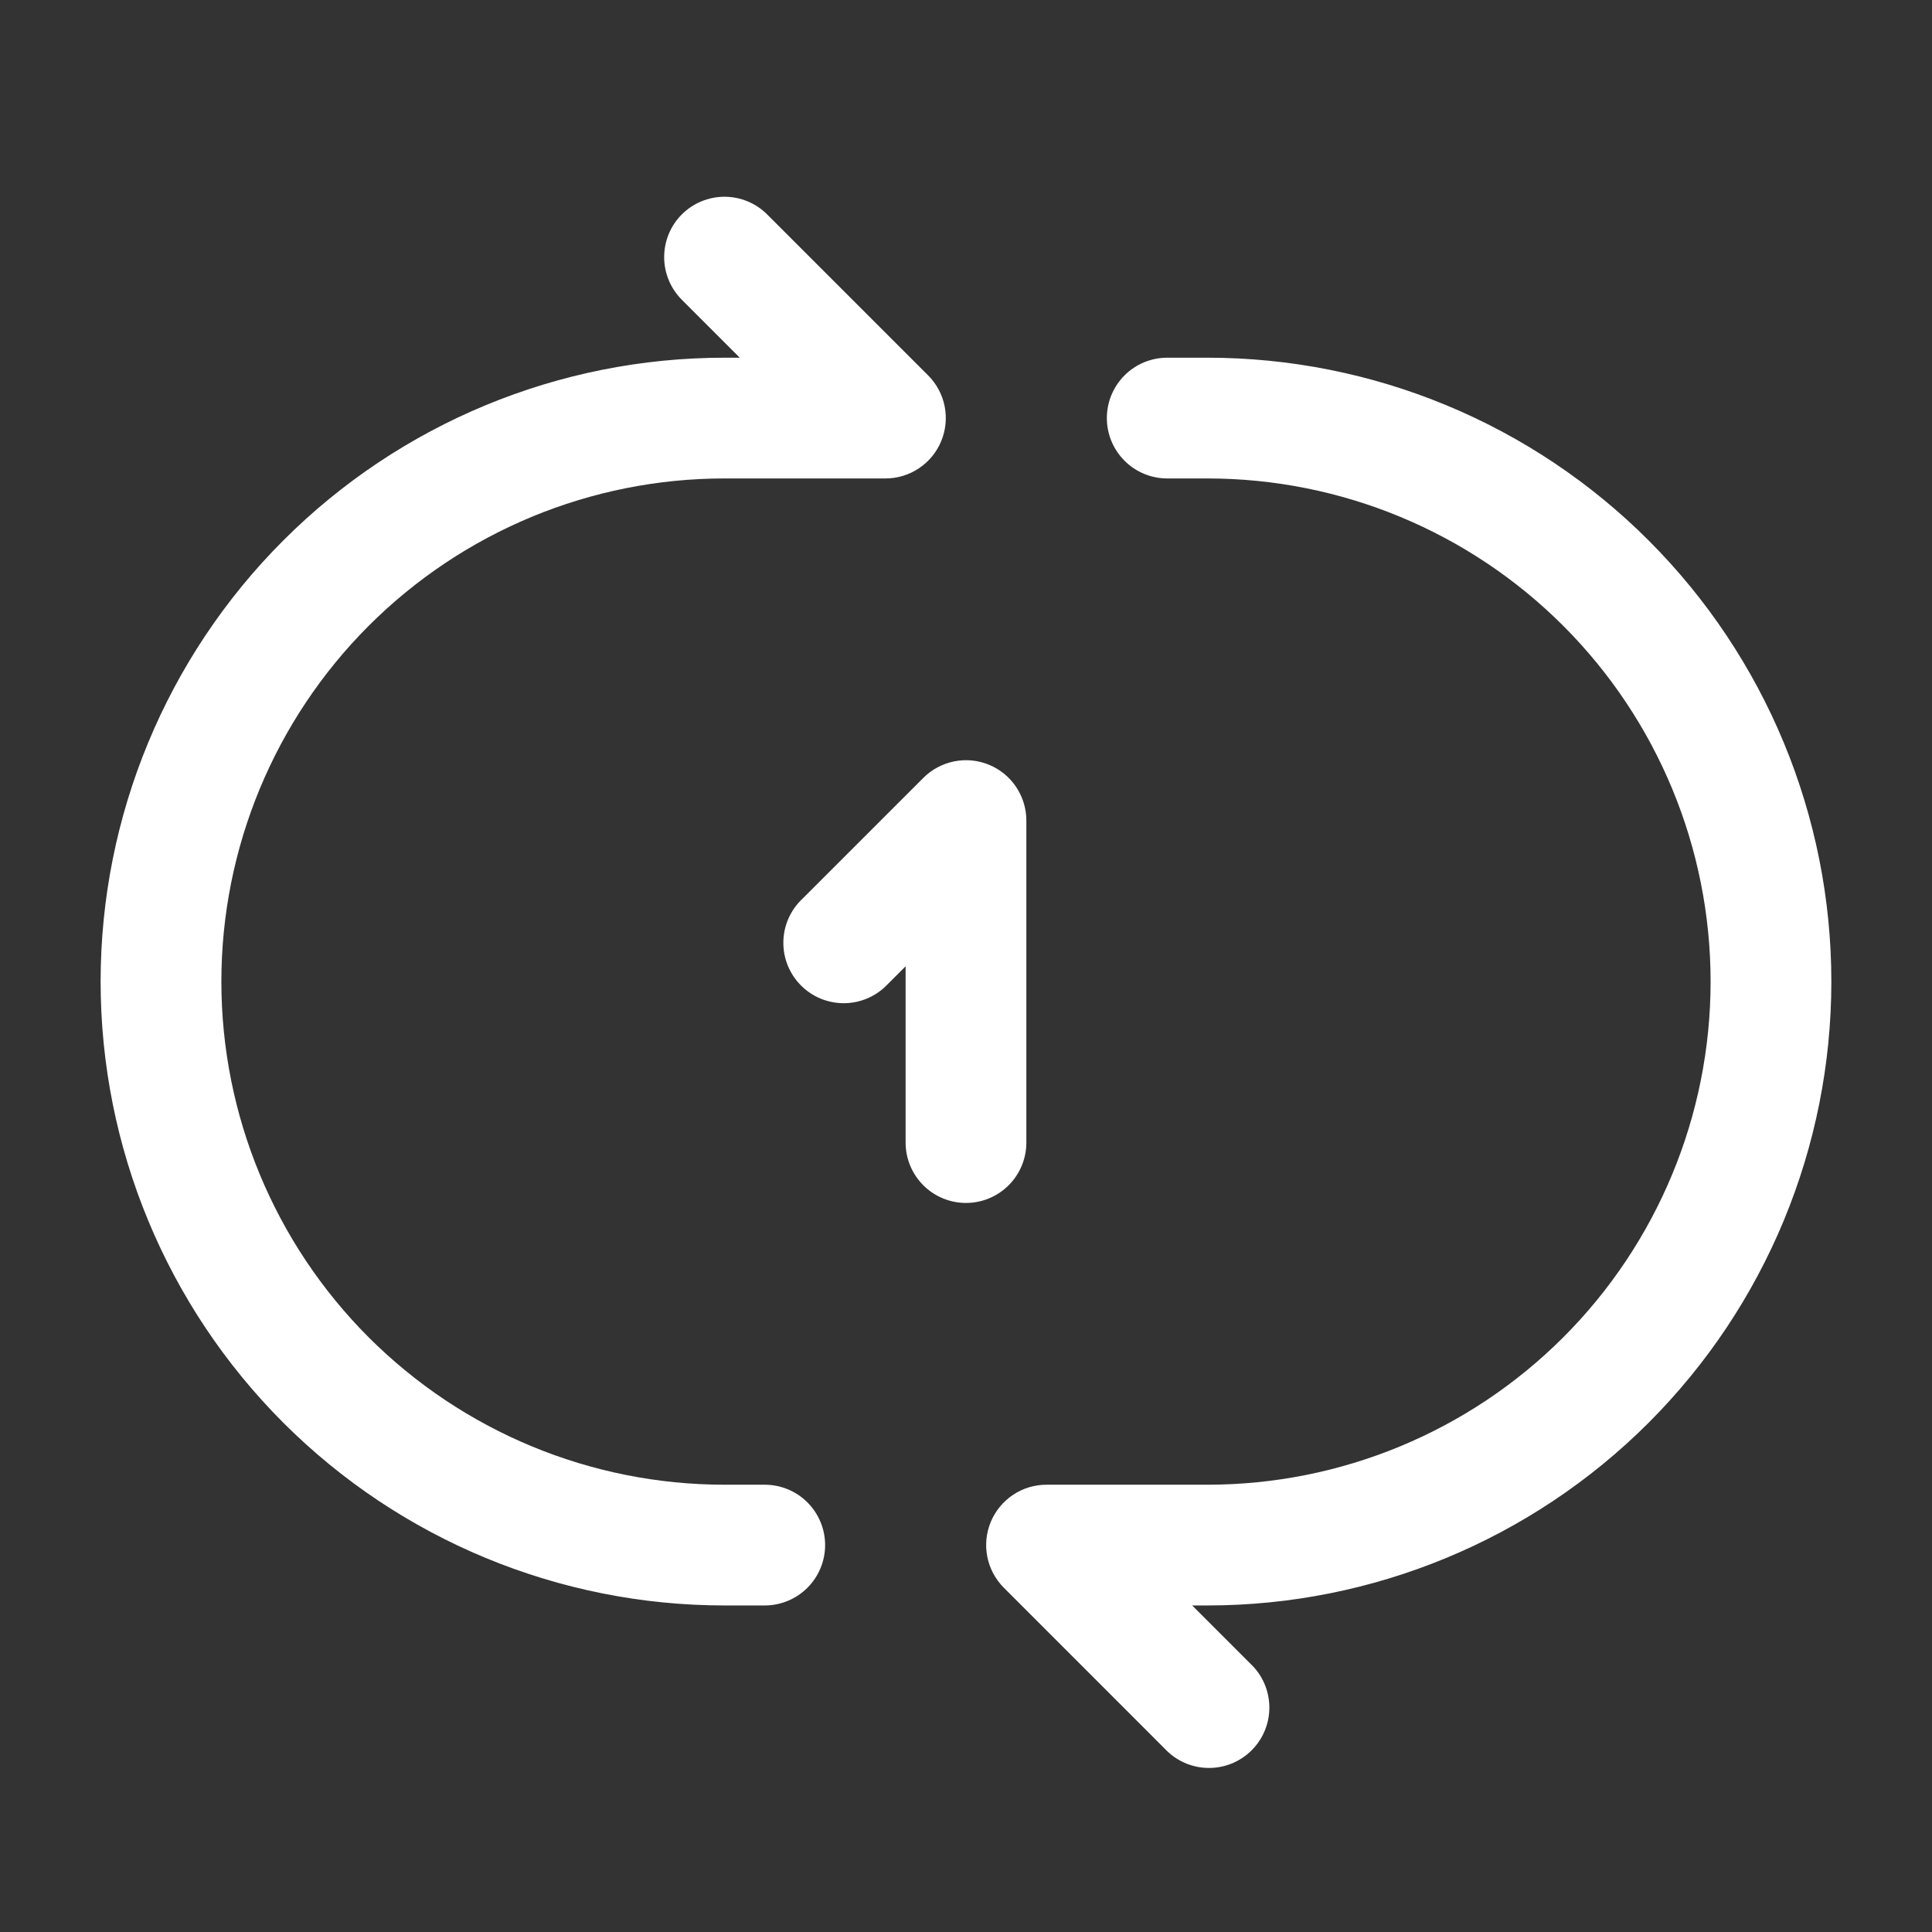 <svg width="62" height="62" viewBox="0 0 62 62" fill="none" xmlns="http://www.w3.org/2000/svg">
<rect x="0" y="0" width="62" height="62" fill="#333333" stroke="none"/>
<path fill-rule="evenodd" clip-rule="evenodd" d="M21.88 6.881C22.244 6.518 22.736 6.314 23.249 6.314C23.763 6.314 24.255 6.518 24.619 6.881L29.785 12.047C30.056 12.318 30.24 12.663 30.315 13.039C30.389 13.415 30.351 13.804 30.204 14.158C30.058 14.511 29.81 14.814 29.491 15.027C29.173 15.24 28.799 15.354 28.416 15.354H23.249C18.967 15.354 14.861 17.055 11.832 20.083C8.805 23.111 7.104 27.218 7.104 31.5C7.104 35.782 8.805 39.889 11.832 42.917C14.861 45.944 18.967 47.646 23.249 47.646H24.541C25.055 47.646 25.548 47.85 25.911 48.213C26.274 48.576 26.479 49.069 26.479 49.583C26.479 50.097 26.274 50.59 25.911 50.953C25.548 51.316 25.055 51.521 24.541 51.521H23.249C17.939 51.521 12.847 49.411 9.092 45.657C5.338 41.902 3.229 36.81 3.229 31.5C3.229 26.19 5.338 21.098 9.092 17.343C12.847 13.588 17.939 11.479 23.249 11.479H23.74L21.88 9.619C21.517 9.256 21.314 8.763 21.314 8.25C21.314 7.736 21.517 7.244 21.88 6.881ZM35.52 13.416C35.52 12.903 35.724 12.41 36.088 12.046C36.451 11.683 36.944 11.479 37.458 11.479H38.749C44.059 11.479 49.152 13.588 52.906 17.343C56.661 21.098 58.77 26.19 58.77 31.5C58.77 36.81 56.661 41.902 52.906 45.657C49.152 49.411 44.059 51.521 38.749 51.521H38.258L40.118 53.381C40.309 53.558 40.462 53.772 40.568 54.01C40.673 54.247 40.73 54.504 40.735 54.764C40.739 55.024 40.692 55.282 40.594 55.524C40.497 55.765 40.352 55.984 40.168 56.168C39.984 56.352 39.765 56.497 39.523 56.595C39.282 56.692 39.024 56.74 38.764 56.735C38.503 56.731 38.247 56.674 38.009 56.568C37.772 56.462 37.558 56.309 37.38 56.119L32.214 50.952C31.943 50.681 31.759 50.336 31.684 49.961C31.609 49.585 31.648 49.196 31.794 48.842C31.941 48.488 32.189 48.186 32.507 47.973C32.825 47.76 33.2 47.646 33.583 47.646H38.749C43.032 47.646 47.138 45.944 50.166 42.917C53.194 39.889 54.895 35.782 54.895 31.5C54.895 27.218 53.194 23.111 50.166 20.083C47.138 17.055 43.032 15.354 38.749 15.354H37.458C36.944 15.354 36.451 15.15 36.088 14.786C35.724 14.423 35.52 13.93 35.52 13.416ZM31.741 24.543C32.095 24.689 32.398 24.938 32.61 25.256C32.823 25.575 32.937 25.95 32.937 26.333V36.666C32.937 37.18 32.733 37.673 32.369 38.036C32.006 38.4 31.513 38.604 30.999 38.604C30.485 38.604 29.993 38.4 29.629 38.036C29.266 37.673 29.062 37.18 29.062 36.666V31.009L28.494 31.577C28.316 31.768 28.102 31.92 27.865 32.026C27.627 32.132 27.37 32.189 27.11 32.194C26.85 32.198 26.592 32.15 26.35 32.053C26.109 31.956 25.89 31.81 25.706 31.626C25.522 31.442 25.377 31.223 25.279 30.982C25.182 30.741 25.134 30.482 25.139 30.222C25.143 29.962 25.2 29.706 25.306 29.468C25.412 29.23 25.565 29.016 25.755 28.839L29.63 24.964C29.901 24.693 30.246 24.508 30.622 24.433C30.997 24.358 31.387 24.396 31.741 24.543Z" fill="white"/>
</svg>
